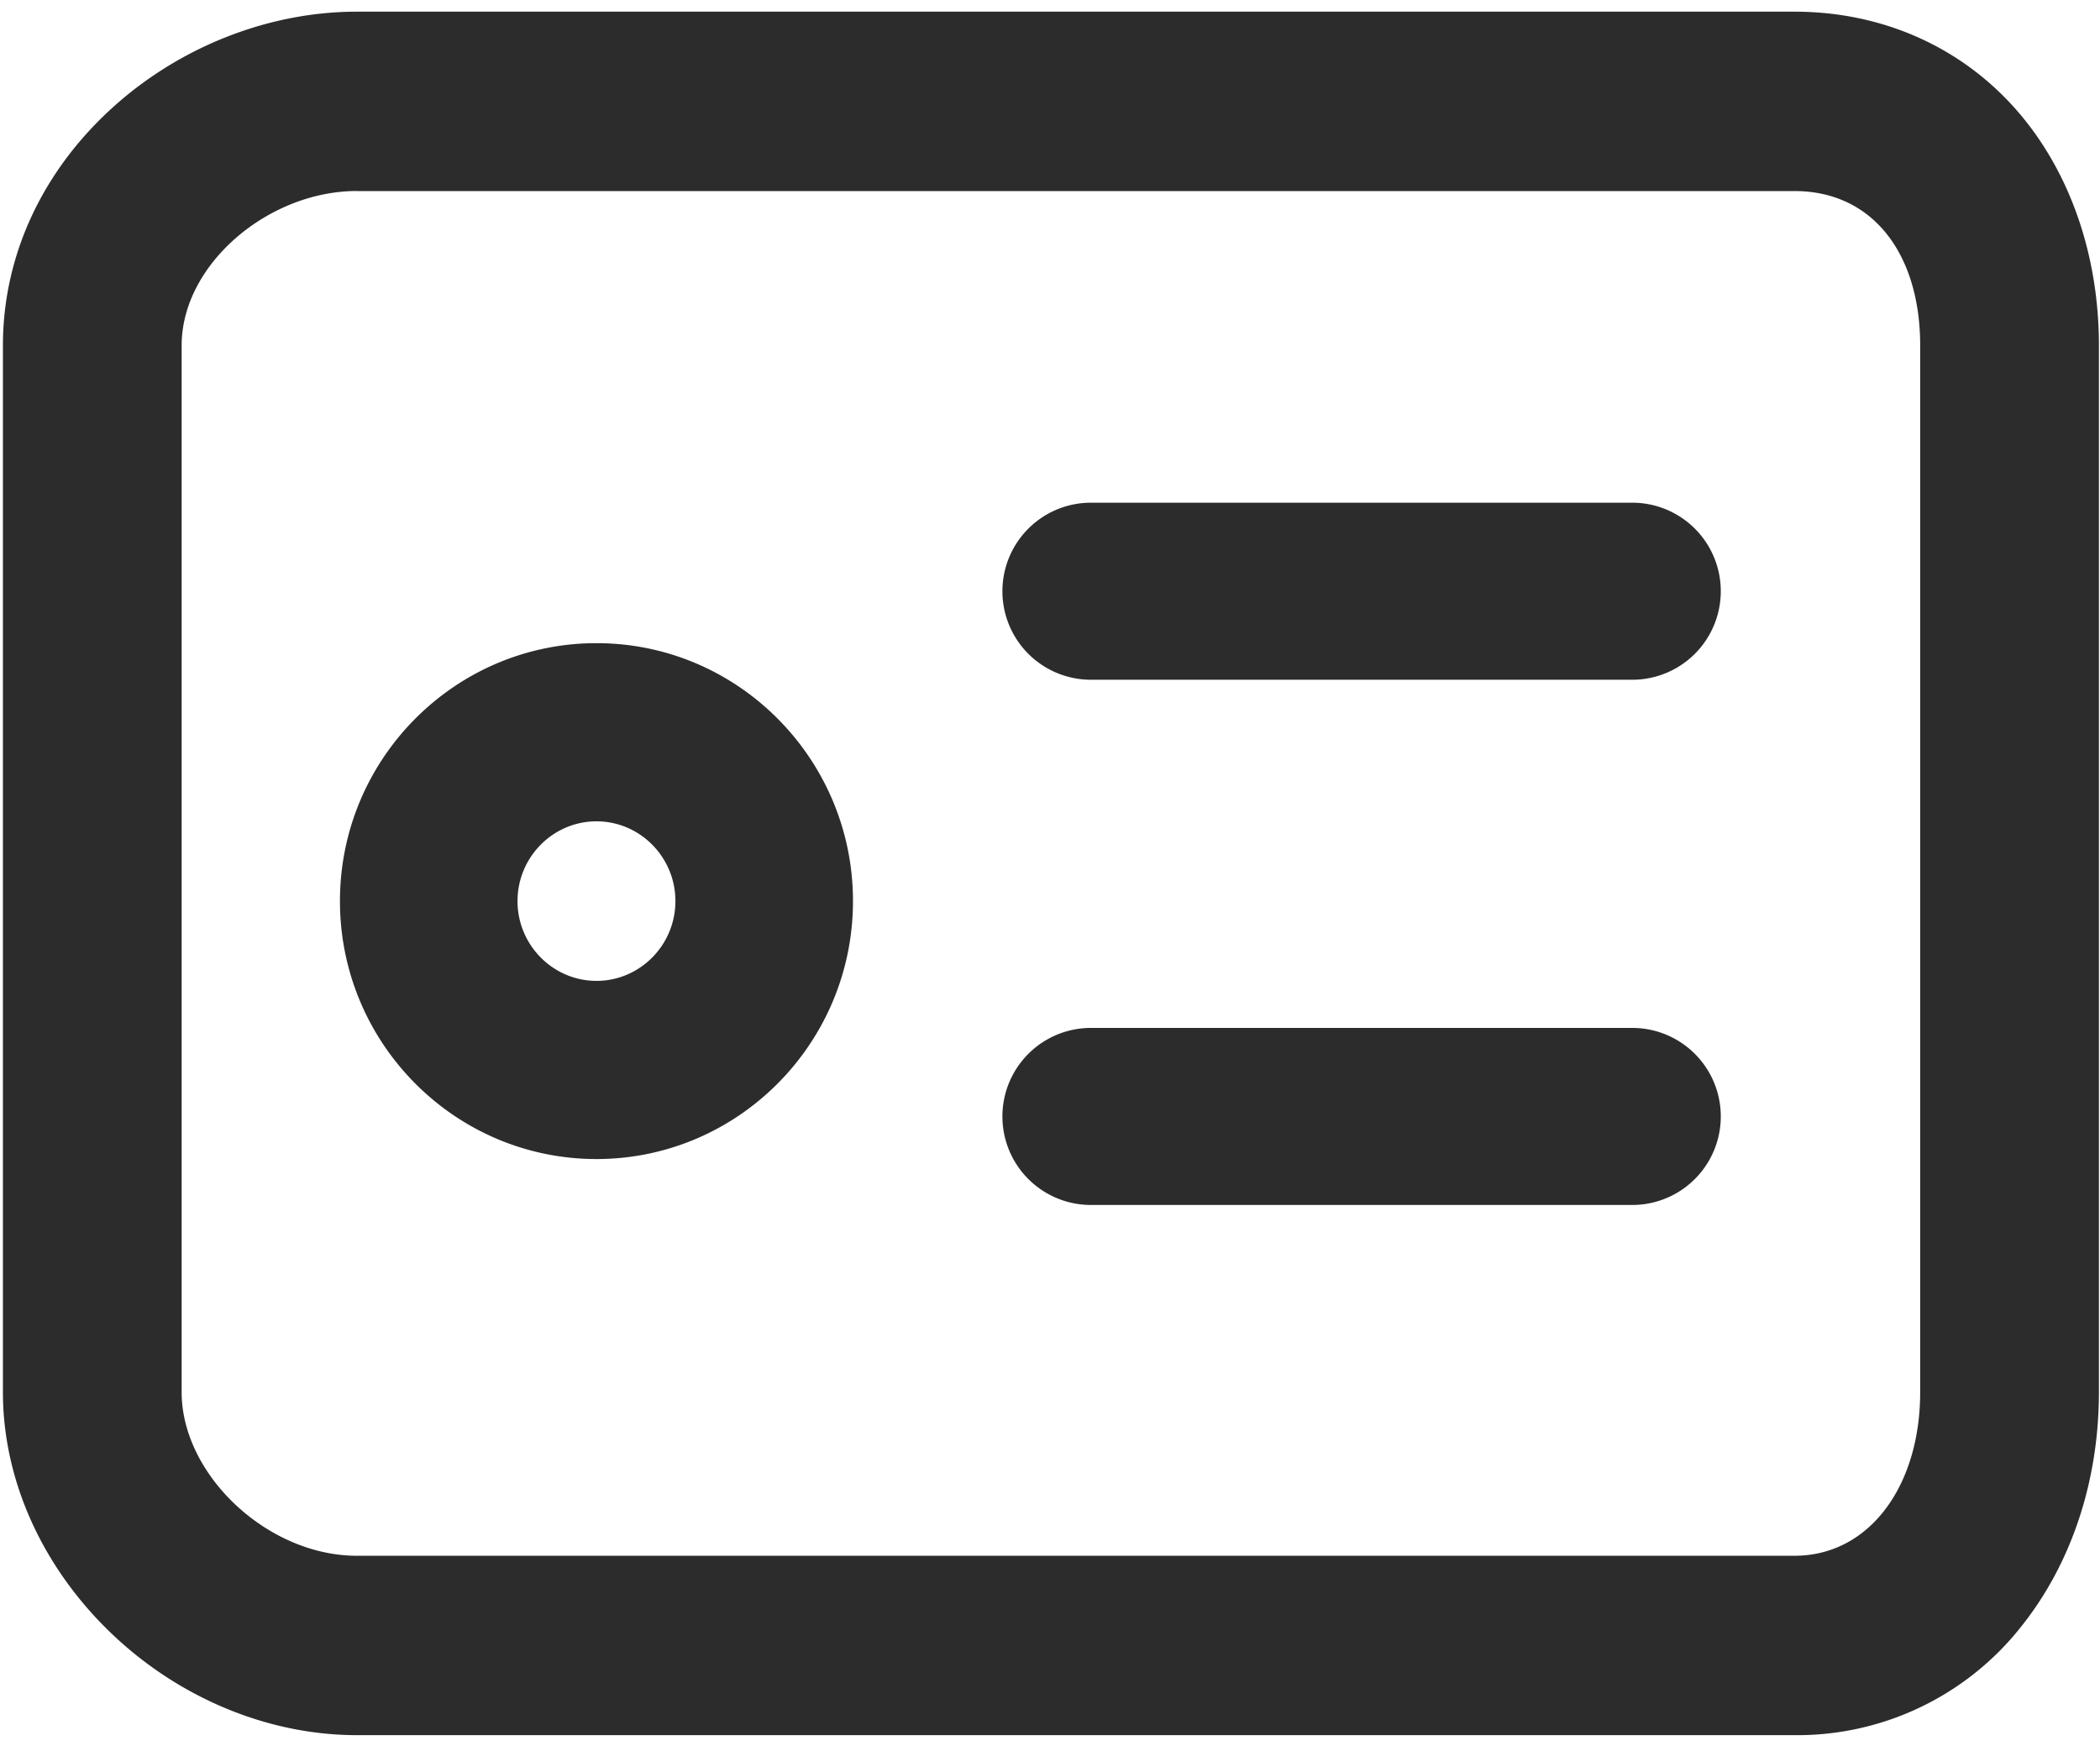 <?xml version="1.0" standalone="no"?><!DOCTYPE svg PUBLIC "-//W3C//DTD SVG 1.1//EN" "http://www.w3.org/Graphics/SVG/1.1/DTD/svg11.dtd"><svg t="1716212959441" class="icon" viewBox="0 0 1228 1024" version="1.1" xmlns="http://www.w3.org/2000/svg" p-id="5534" xmlns:xlink="http://www.w3.org/1999/xlink" width="239.844" height="200"><path d="M208.691 1014.886c-51.098 0-102.673-21.094-142.097-58.129C25.395 918.016 1.707 866.509 1.707 814.285V202.035c0-53.18 23.654-103.322 66.048-140.834C106.837 26.624 158.037 6.827 208.691 6.827h840.67c52.087 0 99.123 21.265 131.721 59.767 29.969 35.43 46.285 83.558 46.285 135.441v612.25c0 51.746-15.94 100.079-45.329 136.943a166.775 166.775 0 0 1-132.676 63.659H208.657z m0-903.168c-51.712 0-102.468 42.871-102.468 90.317v612.25c0 48.299 50.21 95.676 102.468 95.676h840.67c43.691 0 73.489-40.755 73.489-95.676V202.035c0-53.282-27.546-90.283-73.489-90.283H208.657z m-9.899 415.334c0-83.183 67.243-150.869 150.016-150.869 82.739 0 149.982 67.686 149.982 150.869s-67.243 150.869-149.982 150.869c-82.773 0-150.016-67.686-150.016-150.869z m103.834 0c0 25.737 20.787 46.66 46.182 46.66s46.148-20.924 46.148-46.66-20.753-46.66-46.148-46.66c-25.395 0-46.182 20.924-46.182 46.66z m335.326 74.172h316.518a51.78 51.78 0 1 1 0 103.561H637.952a51.78 51.78 0 1 1 0-103.561z m0-307.2h316.518a51.78 51.78 0 1 1 0 103.561H637.952a51.78 51.78 0 1 1 0-103.561z" fill="#2c2c2c" p-id="5535"></path></svg>